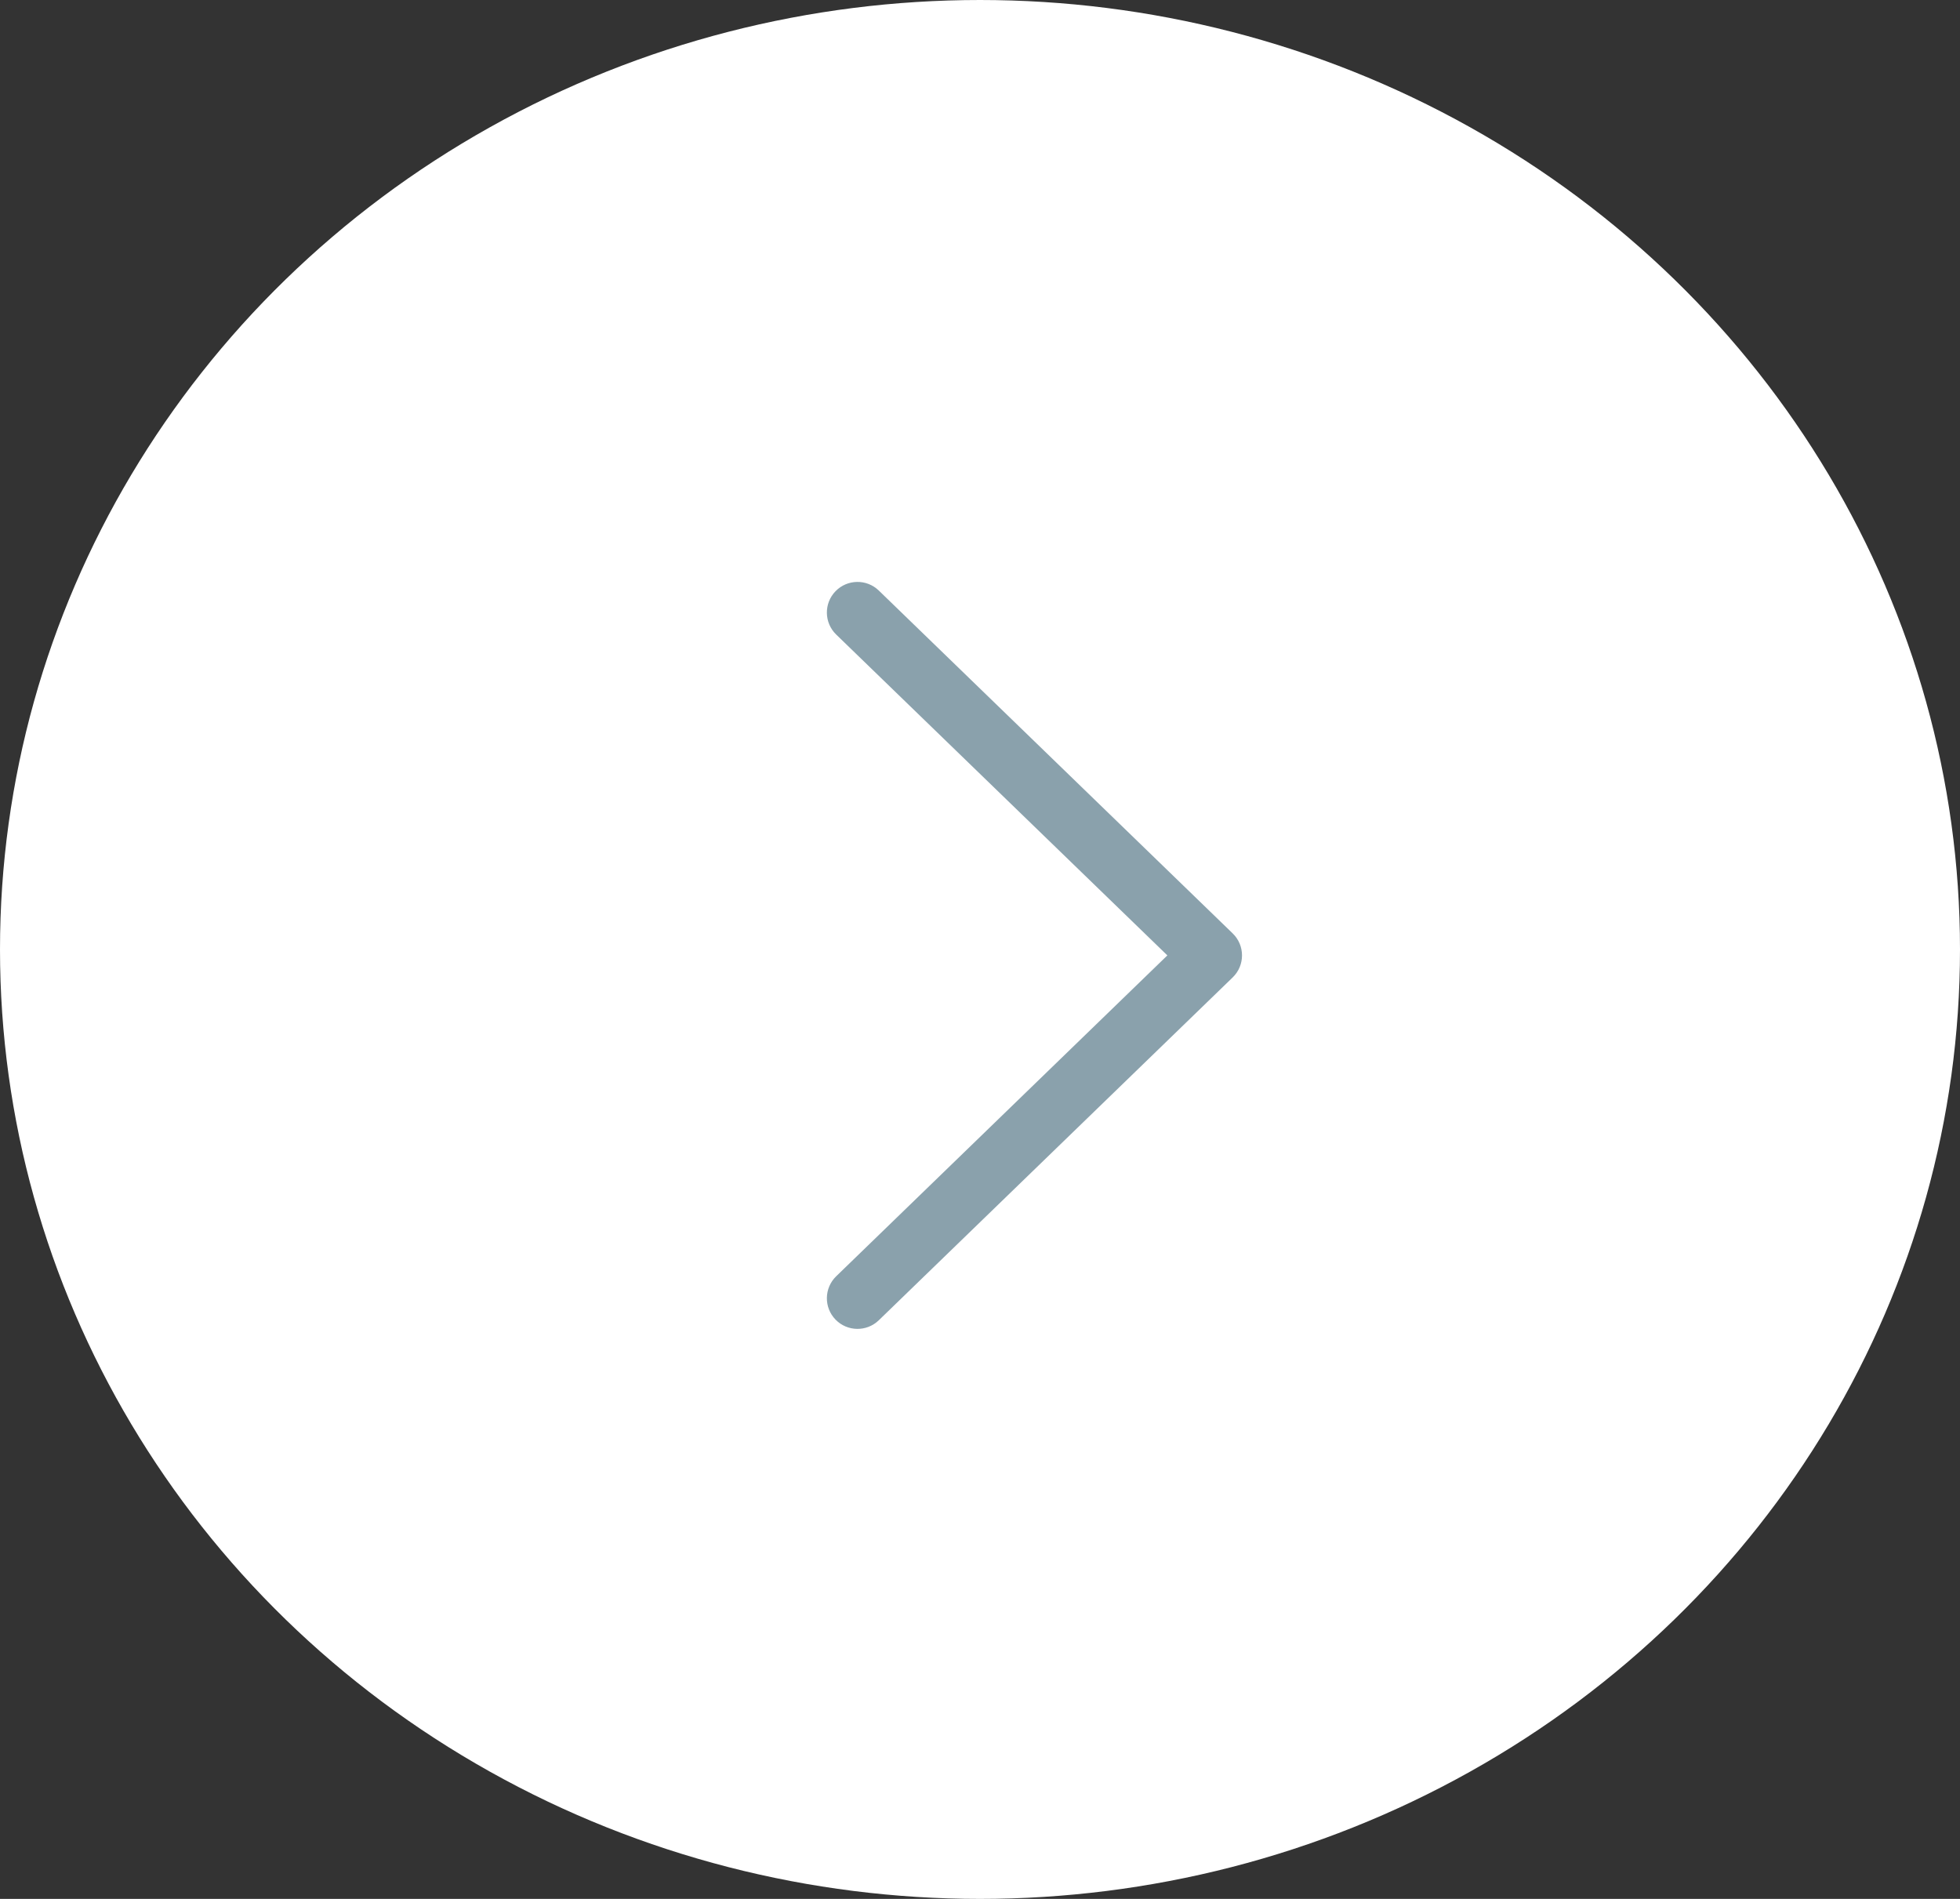 <?xml version="1.0" encoding="UTF-8"?>
<svg width="64px" height="62px" viewBox="0 0 64 62" version="1.1" xmlns="http://www.w3.org/2000/svg" xmlns:xlink="http://www.w3.org/1999/xlink">
    <rect x="0" y="0" width="64" height="62" fill="#333333" stroke="none"/>
    <!-- Generator: Sketch 52.5 (67469) - http://www.bohemiancoding.com/sketch -->
    <title>risht</title>
    <desc>Created with Sketch.</desc>
    <g id="Page-1" stroke="none" stroke-width="1" fill="none" fill-rule="evenodd">
        <g id="risht">
            <ellipse id="Oval" fill="#FFFFFF" cx="32" cy="31" rx="32" ry="31"></ellipse>
            <path d="M27.304,20.718 C26.908,20.334 26.897,19.701 27.282,19.304 C27.666,18.908 28.299,18.897 28.696,19.282 L40.251,30.476 C40.657,30.869 40.657,31.52 40.251,31.913 L28.696,43.107 C28.299,43.491 27.666,43.481 27.282,43.085 C26.897,42.688 26.908,42.055 27.304,41.671 L38.118,31.194 L27.304,20.718 Z" id="Stroke-1" fill="#8AA1AC" fill-rule="nonzero"></path>
        </g>
    </g>
</svg>